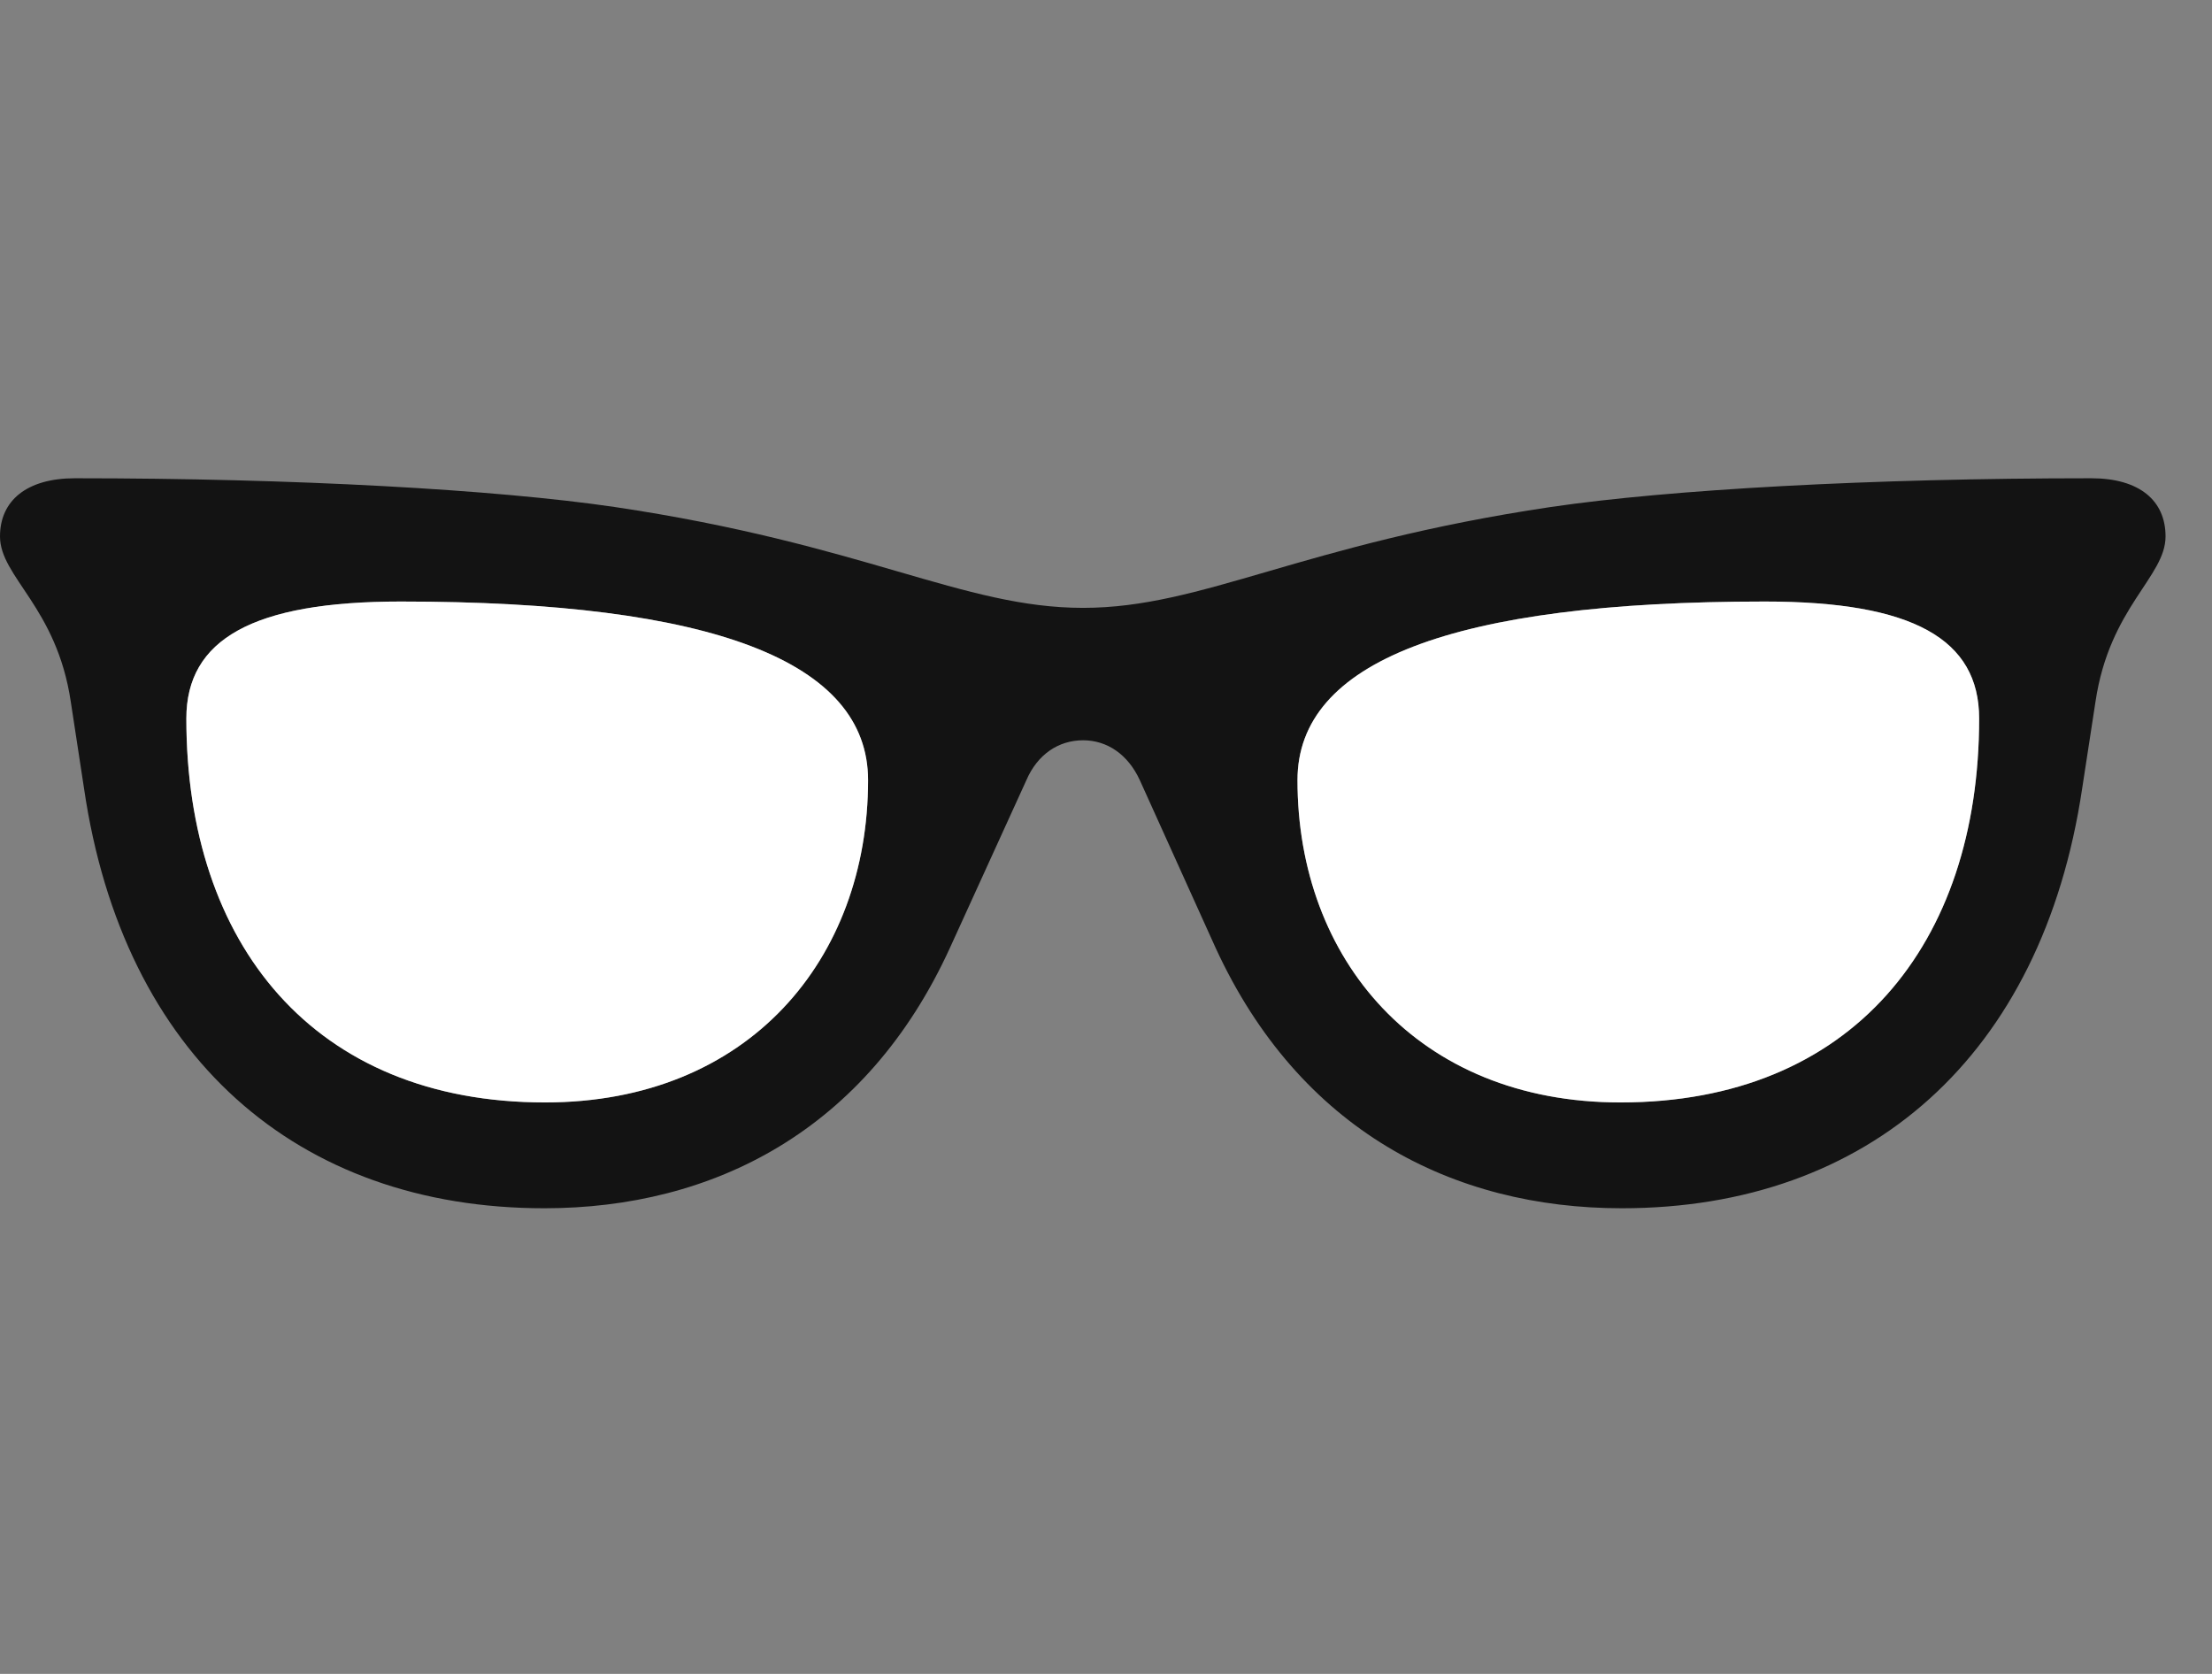 <svg width="37" height="28" viewBox="0 0 37 28" fill="none" xmlns="http://www.w3.org/2000/svg">
<rect x="0" y="0" width="37" height="28" fill="#808080" stroke="none"/>
<g clip-path="url(#clip0_2124_89304)">
<path d="M18.117 12.383C18.516 12.383 18.867 12.617 19.066 13.051L20.332 15.852C21.738 18.91 24.305 20.211 27.129 20.211C31.254 20.211 34.16 17.668 34.828 13.191L35.051 11.738C35.285 10.156 36.223 9.652 36.223 8.973C36.223 8.375 35.789 8 34.98 8C31.289 8 27.938 8.188 25.945 8.48C21.762 9.102 20.121 10.168 18.117 10.168C16.102 10.168 14.461 9.102 10.277 8.48C8.285 8.188 4.934 8 1.254 8C0.445 8 0 8.375 0 8.973C0 9.652 0.949 10.156 1.184 11.738L1.406 13.191C2.062 17.668 4.969 20.211 9.105 20.211C11.93 20.211 14.496 18.91 15.891 15.852L17.168 13.051C17.355 12.617 17.707 12.383 18.117 12.383ZM9.117 18.441C5.25 18.441 3.117 15.793 3.117 12.02C3.117 10.695 4.23 10.062 6.703 10.062C11.941 10.062 14.52 11.07 14.52 13.051C14.52 16.039 12.527 18.441 9.117 18.441ZM27.105 18.441C23.707 18.441 21.703 16.039 21.703 13.051C21.703 11.07 24.281 10.062 29.52 10.062C32.004 10.062 33.105 10.695 33.105 12.02C33.105 15.793 30.973 18.441 27.105 18.441Z" fill="black" fill-opacity="0.85"/>
<path d="M9.117 18.441C5.25 18.441 3.117 15.793 3.117 12.02C3.117 10.695 4.23 10.062 6.703 10.062C11.941 10.062 14.52 11.07 14.52 13.051C14.52 16.039 12.527 18.441 9.117 18.441ZM27.105 18.441C23.707 18.441 21.703 16.039 21.703 13.051C21.703 11.07 24.281 10.062 29.52 10.062C32.004 10.062 33.105 10.695 33.105 12.02C33.105 15.793 30.973 18.441 27.105 18.441Z" fill="white"/>
</g>
<defs>
<clipPath id="clip0_2124_89304">
<rect width="36.223" height="12.223" fill="white" transform="translate(0 8)"/>
</clipPath>
</defs>
</svg>
